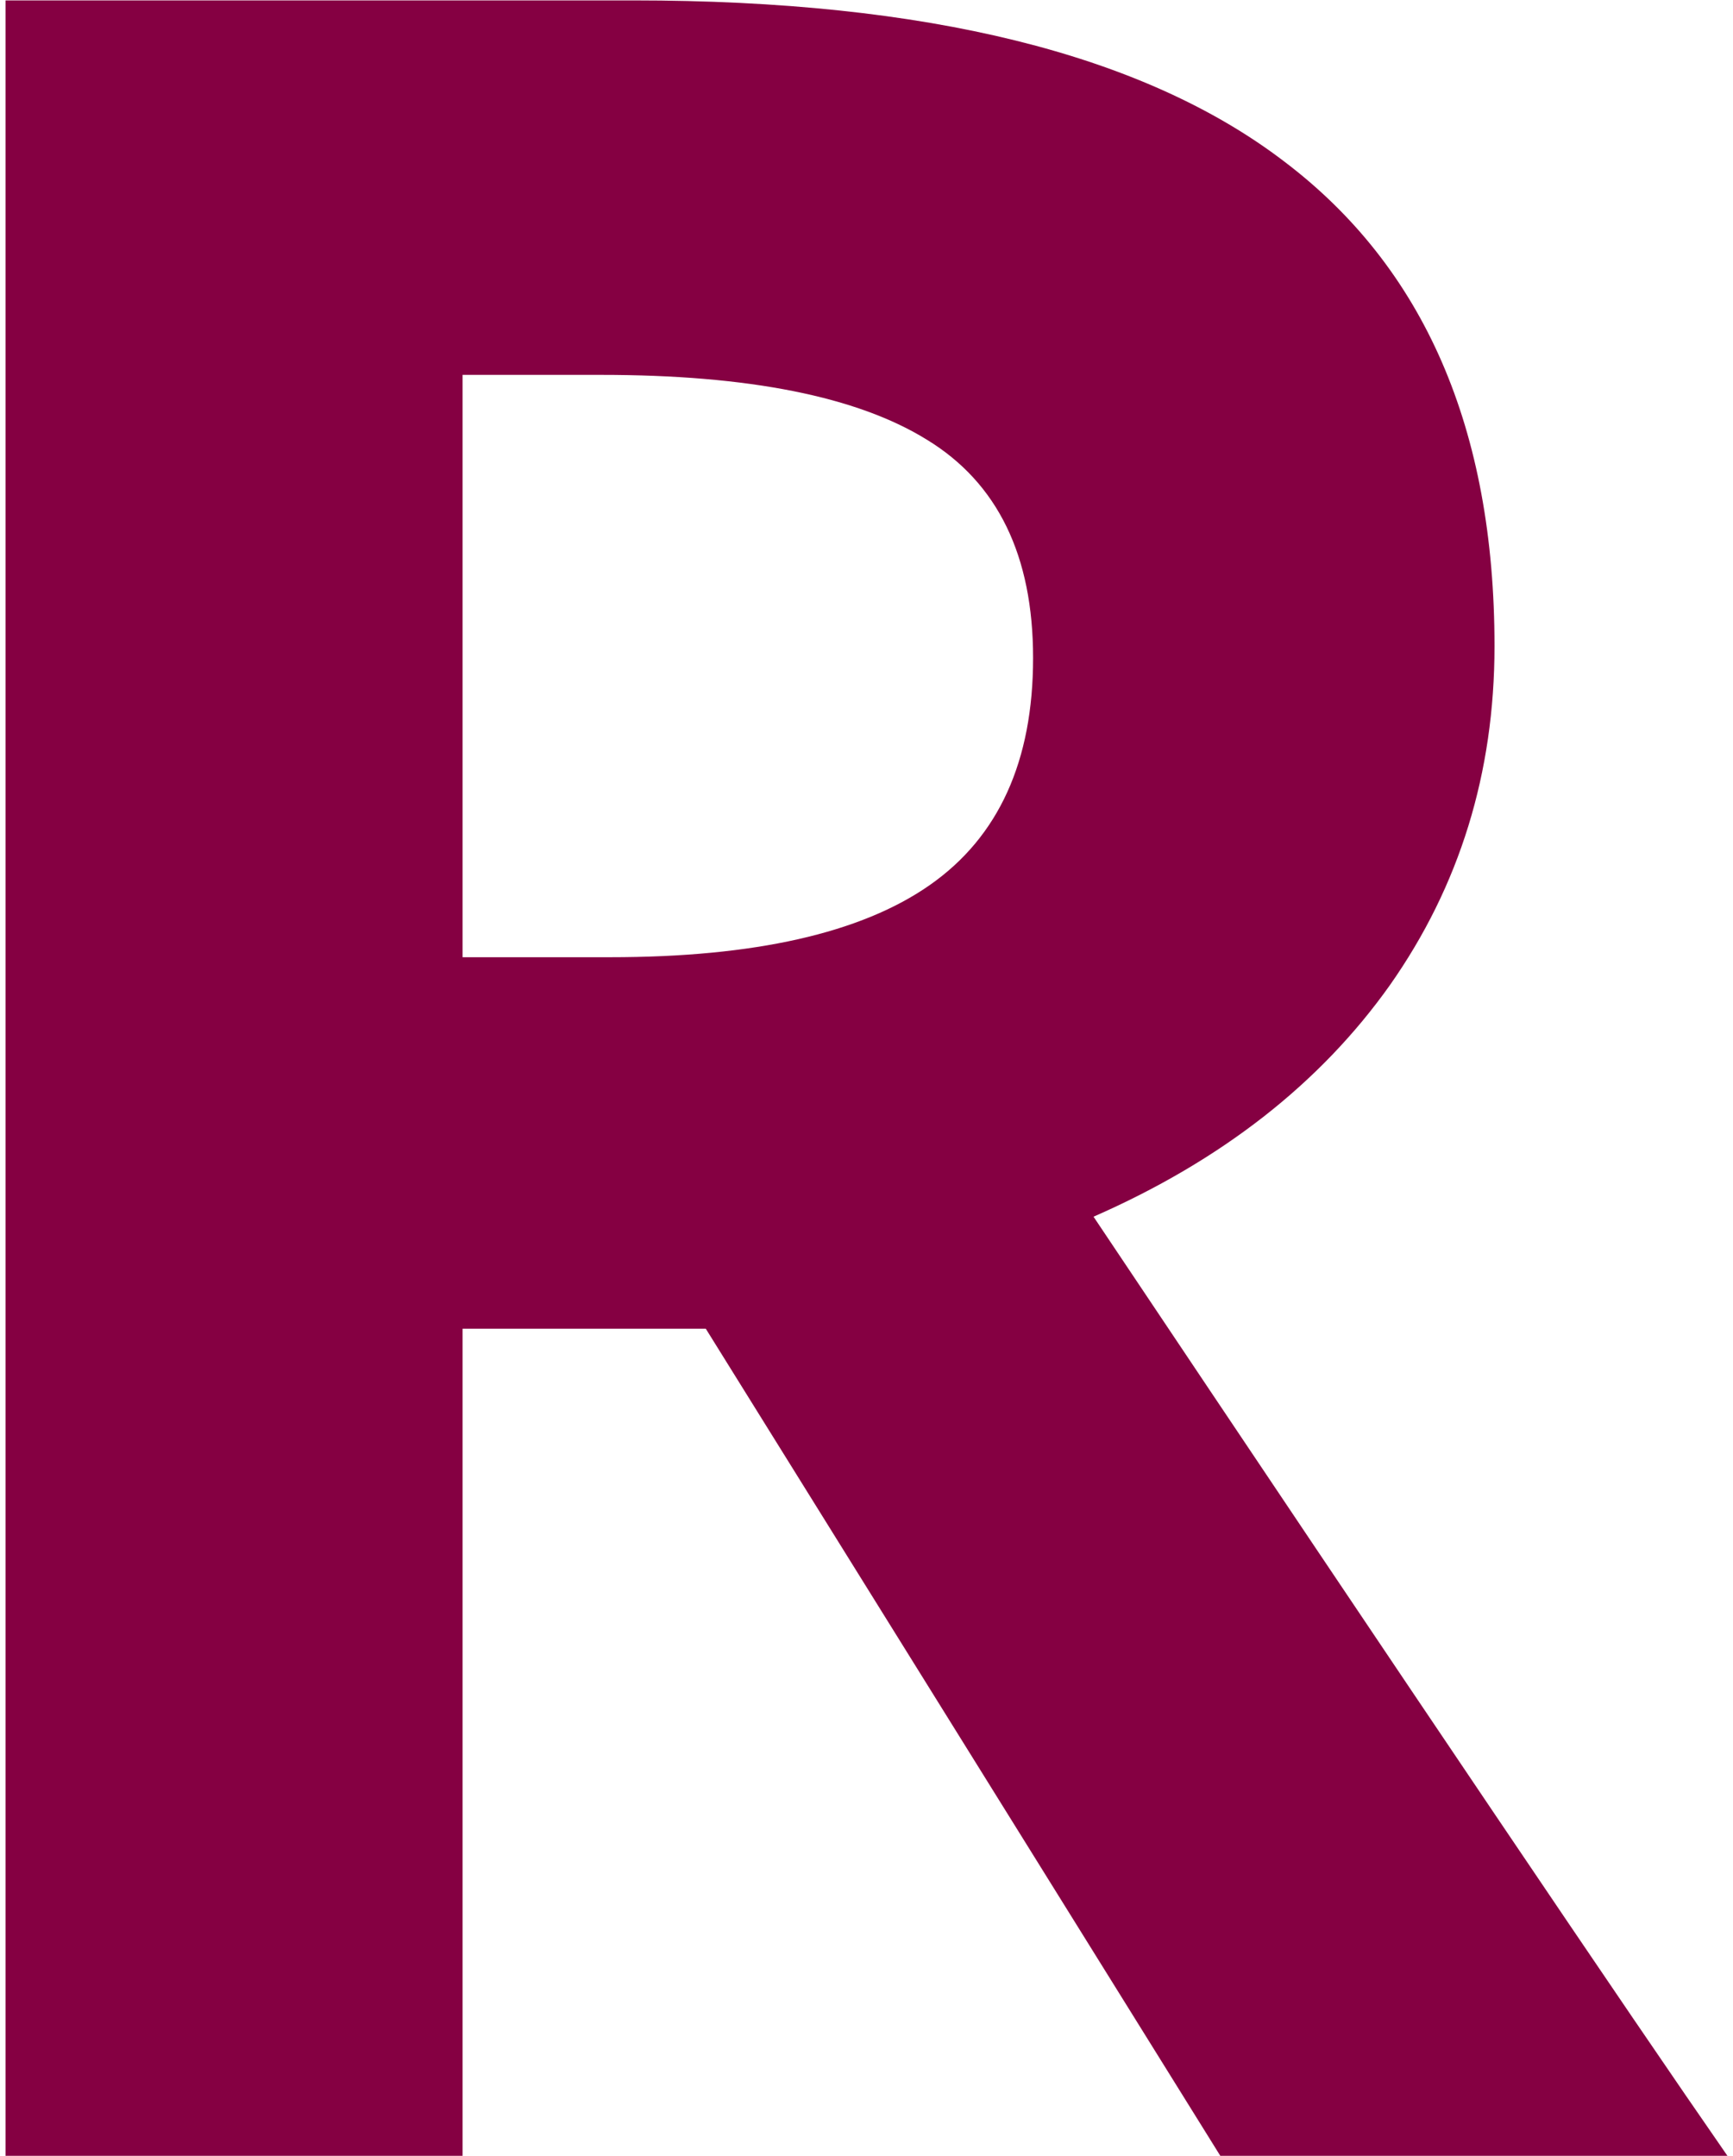 <svg width="287" height="357" viewBox="0 0 287 357" fill="none" xmlns="http://www.w3.org/2000/svg">
<path d="M76.606 158.514H101.02C124.945 158.514 142.605 154.526 153.998 146.551C165.391 138.576 171.088 126.043 171.088 108.953C171.088 92.026 165.229 79.982 153.51 72.82C141.954 65.659 123.969 62.078 99.555 62.078H76.606V158.514ZM76.606 220.037V357H0.922V0.066H104.926C153.428 0.066 189.317 8.937 212.592 26.678C235.867 44.256 247.504 71.03 247.504 107C247.504 127.996 241.726 146.714 230.17 163.152C218.614 179.428 202.257 192.205 181.098 201.482C234.809 281.723 269.802 333.562 286.078 357H202.094L116.889 220.037H76.606Z" fill="#850042"/>
</svg>
